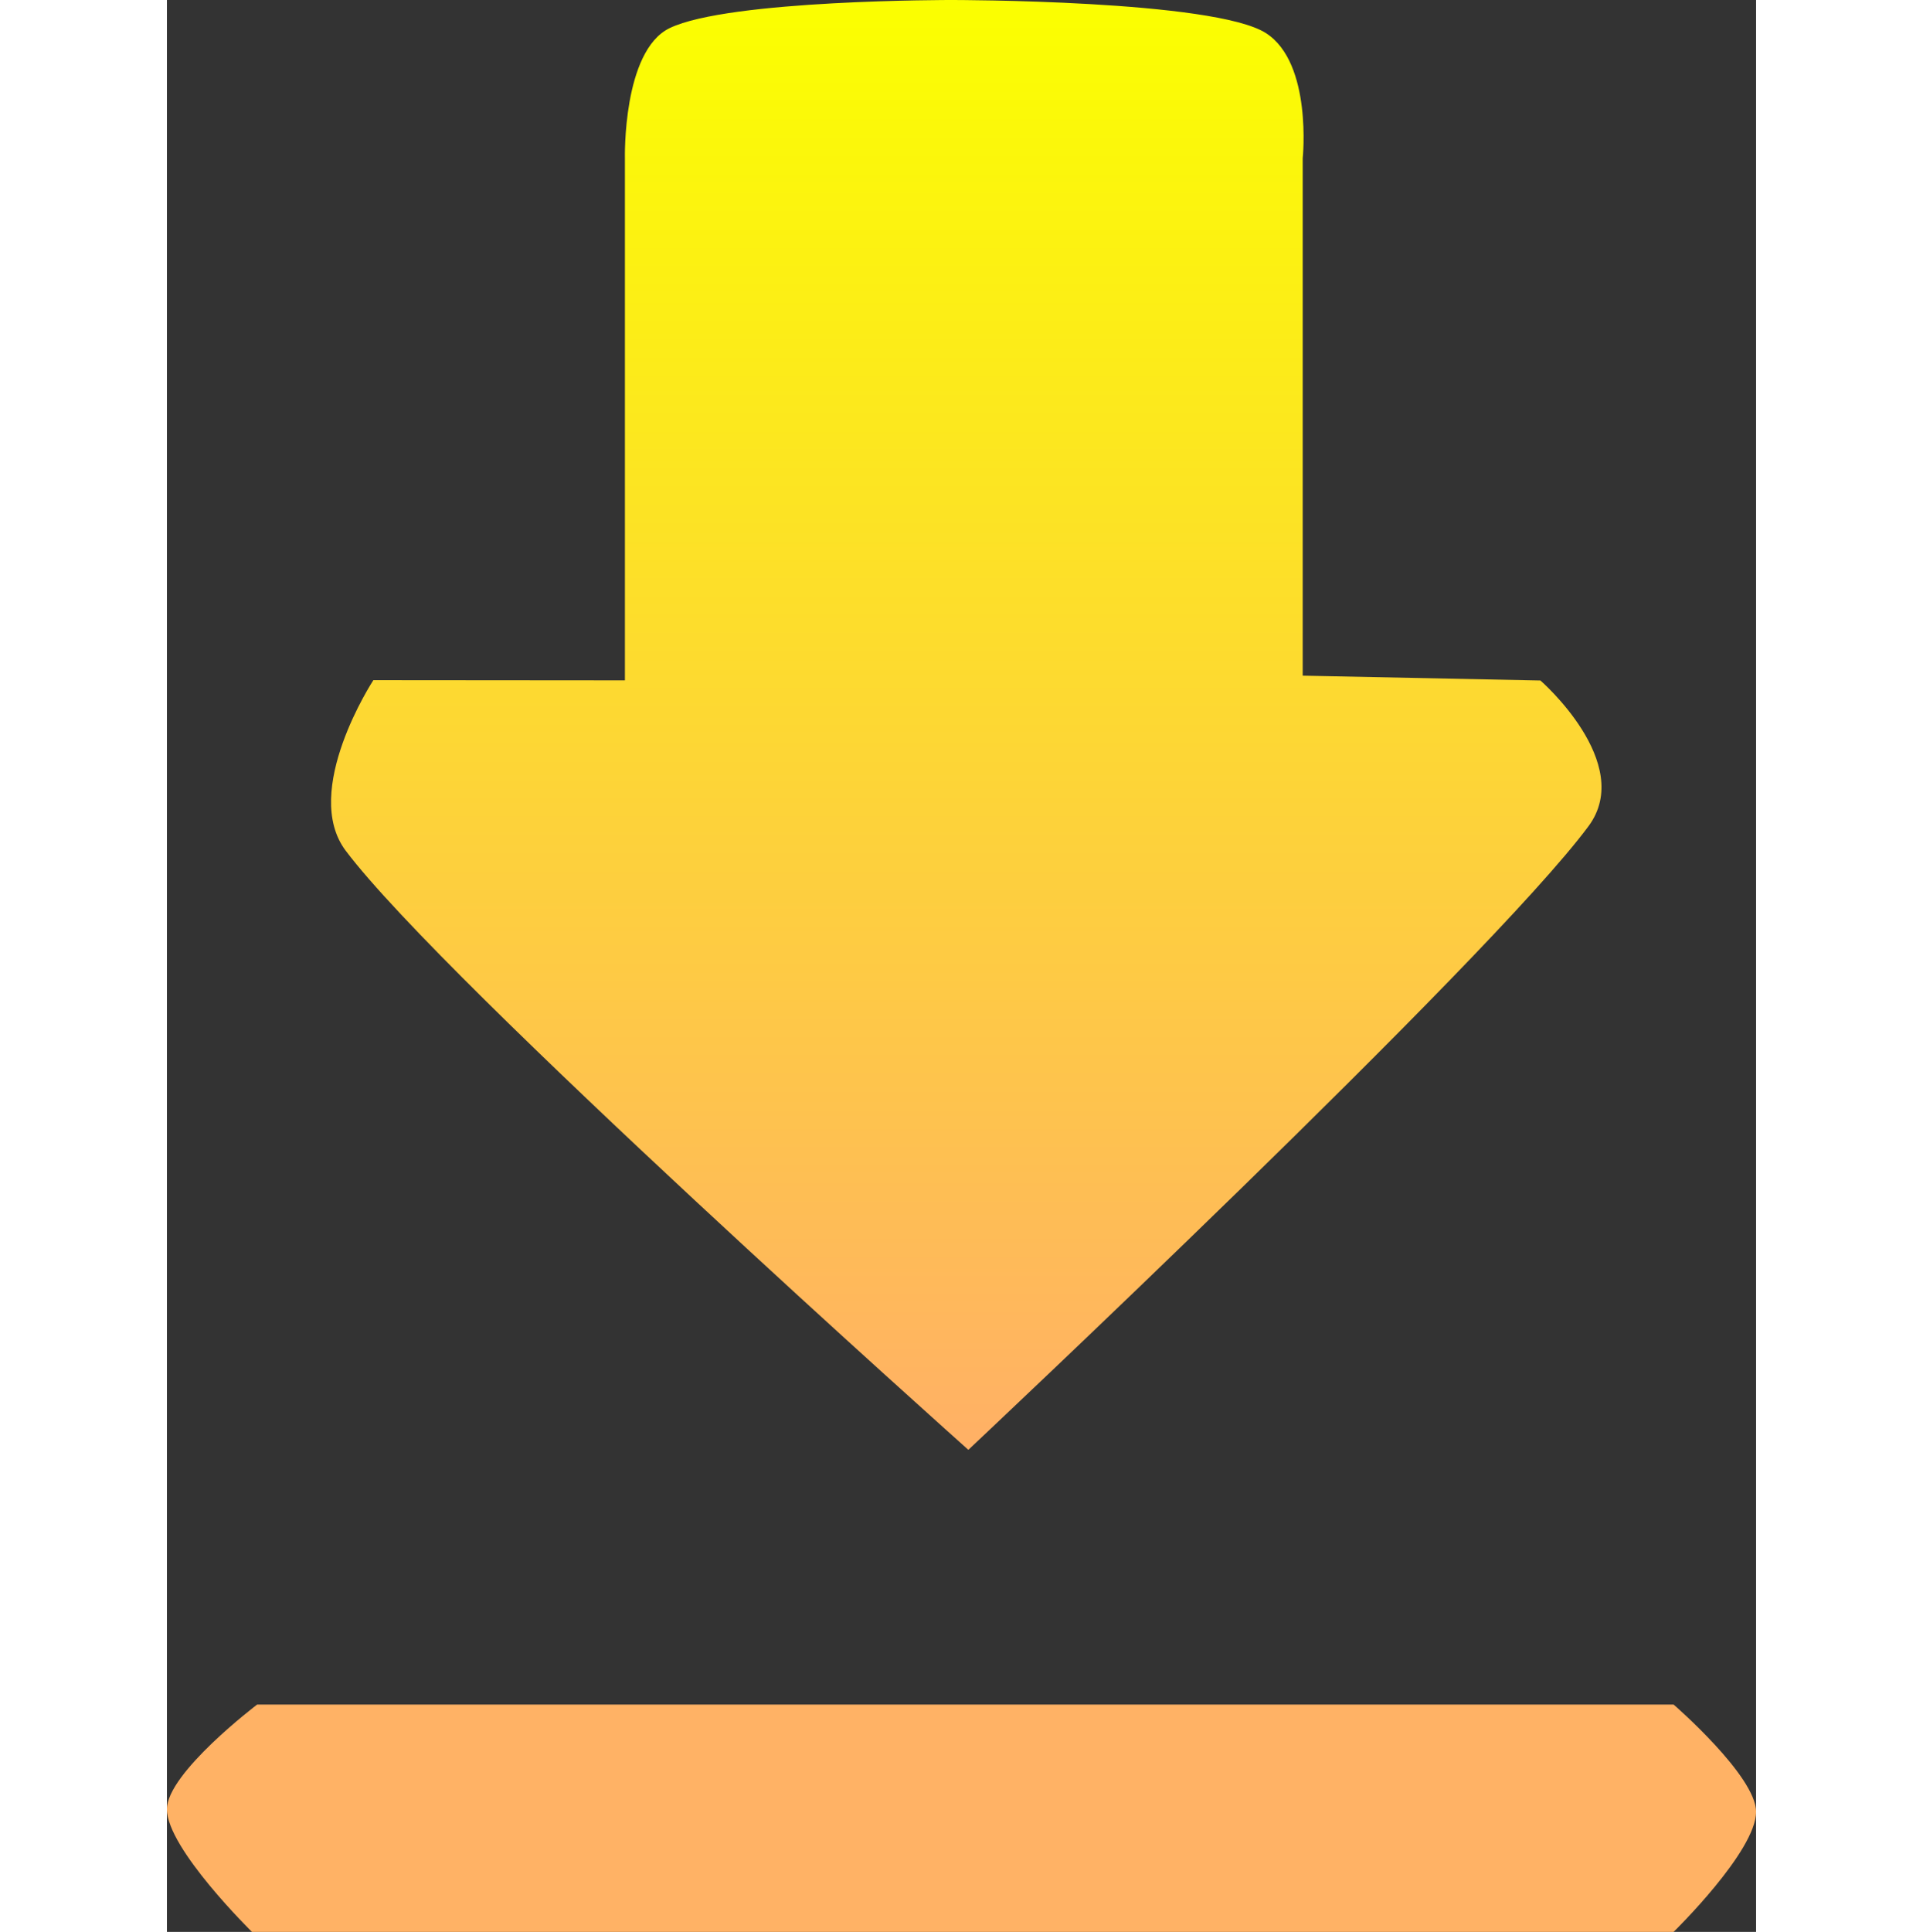<svg version="1.1" xmlns="http://www.w3.org/2000/svg" xmlns:xlink="http://www.w3.org/1999/xlink" 
width="17.073" height="17.147" viewBox="0,0,56.073,68.147"><rect x="0" y="0" width="56.073" height="68.147" fill="#333333" stroke="none"/><defs><linearGradient x1="240.568" y1="143.542" x2="240.568" y2="194.684" gradientUnits="userSpaceOnUse" id="color-1"><stop offset="0" stop-color="#fbff00"/><stop offset="1" stop-color="#ffb066"/></linearGradient></defs><g transform="translate(-212.363,-143.542)"><g data-paper-data="{&quot;isPaintingLayer&quot;:true}" fill-rule="nonzero" stroke="none" stroke-width="0" stroke-linecap="butt" stroke-linejoin="miter" stroke-miterlimit="10" stroke-dasharray="" stroke-dashoffset="0" style="mix-blend-mode: normal"><path d="M228.523,167.542v-18.417c0,0 -0.088,-3.785 1.578,-4.591c2.086,-1.009 9.963,-0.992 9.963,-0.992c0,0 9.259,-0.006 11.082,1.171c1.641,1.06 1.293,4.413 1.293,4.413v18.25l8.388,0.171c0,0 3.346,2.909 1.698,5.137c-3.505,4.739 -21.884,22.001 -21.884,22.001c0,0 -18.448,-16.457 -21.968,-21.132c-1.587,-2.108 0.974,-6.018 0.974,-6.018z" fill="url(#color-1)"/><path d="M215.363,211.689c0,0 -3,-2.942 -3,-4.327c0,-1.279 3.182,-3.691 3.182,-3.691h49.982c0,0 2.909,2.52 2.909,3.782c0,1.397 -2.909,4.236 -2.909,4.236z" fill="#ffb265"/></g></g></svg>